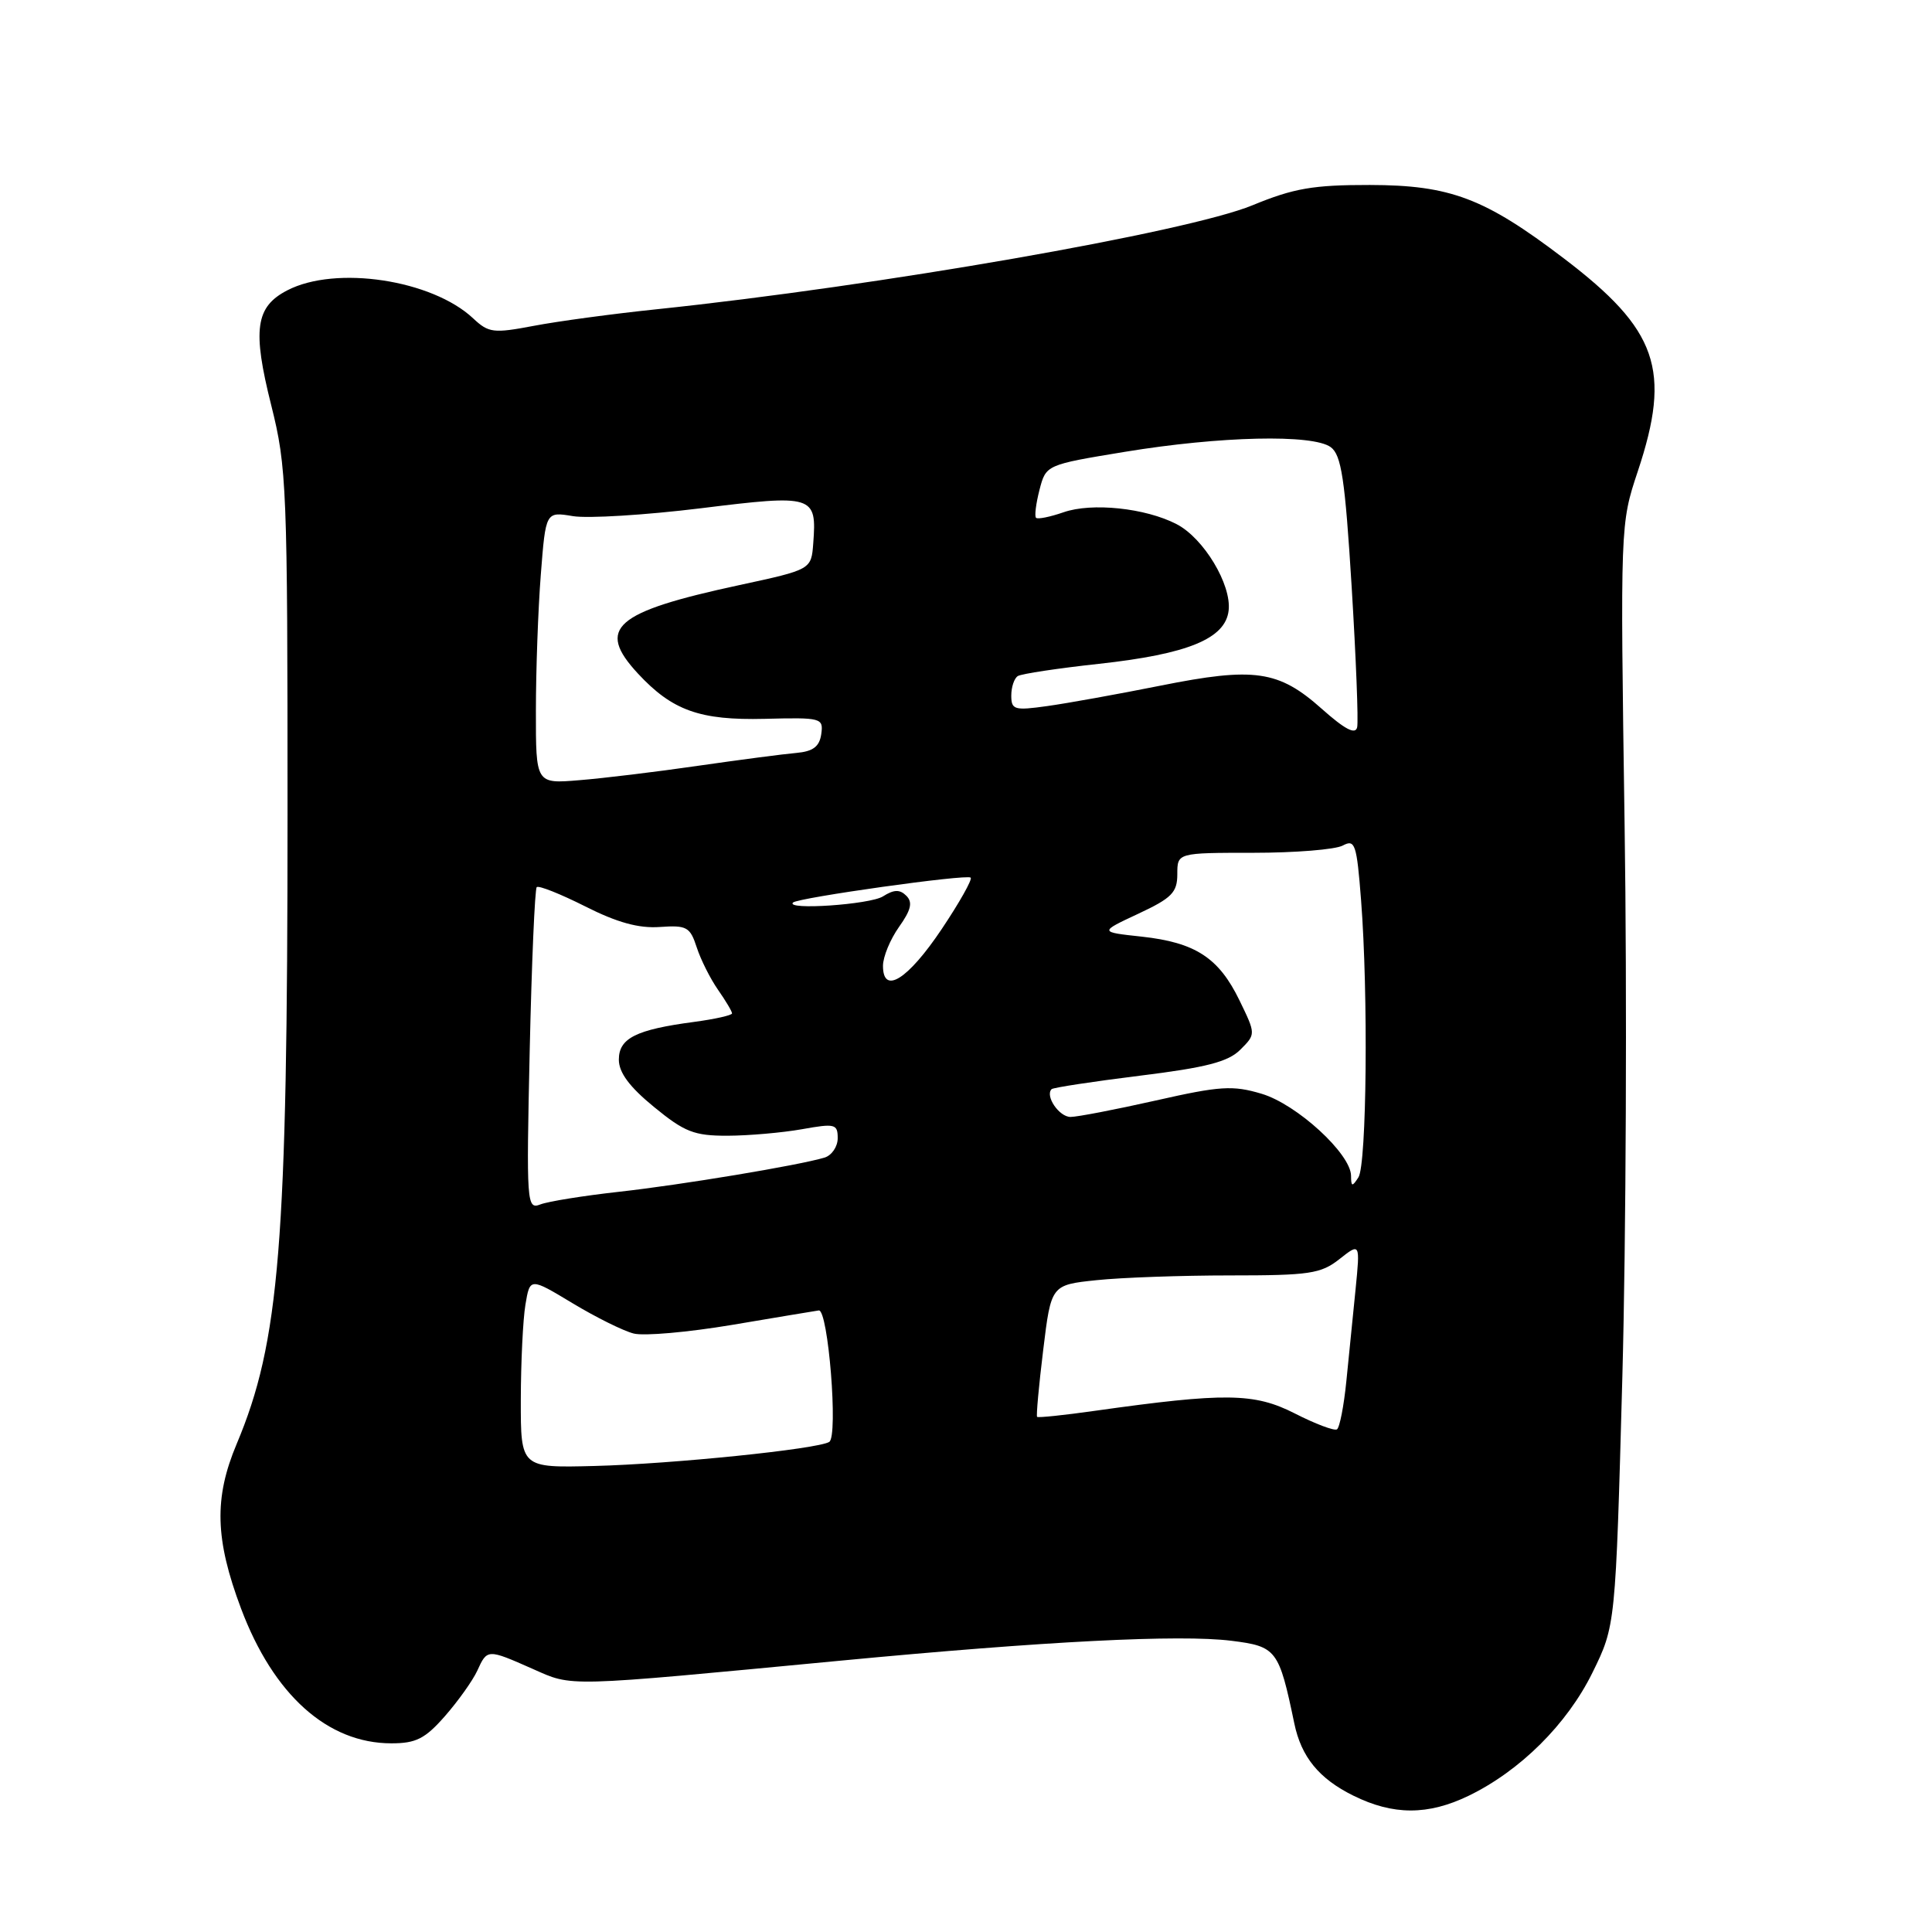 <?xml version="1.0" encoding="UTF-8" standalone="no"?>
<!DOCTYPE svg PUBLIC "-//W3C//DTD SVG 1.1//EN" "http://www.w3.org/Graphics/SVG/1.1/DTD/svg11.dtd" >
<svg xmlns="http://www.w3.org/2000/svg" xmlns:xlink="http://www.w3.org/1999/xlink" version="1.1" viewBox="0 0 256 256">
 <g >
 <path fill="currentColor"
d=" M 194.60 237.95 C 201.43 234.64 207.64 228.47 211.00 221.65 C 214.07 215.41 214.07 215.41 214.97 182.46 C 215.46 164.33 215.60 131.49 215.27 109.47 C 214.69 69.51 214.69 69.44 217.01 62.47 C 221.50 48.99 219.66 43.70 207.22 34.24 C 196.72 26.25 192.17 24.53 181.50 24.51 C 173.99 24.50 171.42 24.95 165.96 27.20 C 157.32 30.76 116.49 37.89 87.00 40.98 C 81.22 41.58 73.89 42.57 70.71 43.18 C 65.38 44.19 64.75 44.11 62.70 42.19 C 57.25 37.07 44.49 35.14 38.07 38.47 C 33.85 40.65 33.42 43.68 35.94 53.70 C 38.00 61.93 38.10 64.49 38.10 107.92 C 38.10 164.91 37.05 177.80 31.36 191.33 C 28.34 198.50 28.49 203.96 31.94 213.14 C 36.24 224.58 43.40 231.00 51.86 231.00 C 55.13 231.00 56.33 230.39 58.97 227.38 C 60.72 225.38 62.64 222.68 63.24 221.38 C 64.56 218.48 64.58 218.48 70.57 221.13 C 75.97 223.52 74.44 223.56 111.34 220.05 C 138.54 217.46 156.29 216.56 163.16 217.41 C 169.15 218.16 169.46 218.57 171.50 228.35 C 172.42 232.80 174.77 235.68 179.32 237.93 C 184.61 240.55 189.22 240.55 194.60 237.95 Z  M 69.01 185.50 C 69.02 180.55 69.29 174.87 69.62 172.89 C 70.22 169.28 70.22 169.28 75.86 172.68 C 78.96 174.55 82.61 176.36 83.97 176.70 C 85.33 177.05 91.18 176.53 96.97 175.56 C 102.76 174.58 107.95 173.72 108.49 173.64 C 109.74 173.46 111.09 190.30 109.88 191.06 C 108.38 192.01 89.04 193.99 78.75 194.25 C 69.00 194.50 69.00 194.50 69.01 185.50 Z  M 171.55 187.28 C 166.20 184.56 162.35 184.51 145.08 186.94 C 141.00 187.52 137.55 187.88 137.42 187.74 C 137.29 187.61 137.65 183.62 138.23 178.88 C 139.28 170.26 139.28 170.26 145.29 169.63 C 148.59 169.28 156.57 169.00 163.01 169.00 C 173.51 169.00 175.02 168.78 177.48 166.84 C 180.23 164.67 180.23 164.67 179.62 170.84 C 179.28 174.23 178.73 179.70 178.40 183.00 C 178.07 186.30 177.51 189.18 177.15 189.40 C 176.79 189.62 174.27 188.67 171.55 187.28 Z  M 70.19 139.16 C 70.45 127.52 70.87 117.80 71.12 117.55 C 71.37 117.30 74.26 118.45 77.54 120.10 C 81.77 122.24 84.64 123.03 87.43 122.83 C 91.00 122.58 91.44 122.82 92.32 125.53 C 92.85 127.16 94.12 129.69 95.14 131.15 C 96.16 132.61 97.00 134.02 97.00 134.28 C 97.00 134.53 94.73 135.04 91.96 135.41 C 84.27 136.43 82.00 137.57 82.00 140.41 C 82.00 142.12 83.41 144.02 86.66 146.68 C 90.71 150.00 91.98 150.50 96.41 150.49 C 99.21 150.48 103.64 150.09 106.25 149.63 C 110.65 148.84 111.00 148.93 111.00 150.82 C 111.00 151.94 110.21 153.10 109.25 153.39 C 105.76 154.43 90.30 157.00 82.00 157.92 C 77.33 158.44 72.65 159.19 71.61 159.59 C 69.79 160.29 69.74 159.59 70.19 139.16 Z  M 179.02 155.79 C 178.99 152.88 171.84 146.32 167.17 144.93 C 163.35 143.79 161.69 143.89 153.16 145.82 C 147.83 147.02 142.74 148.00 141.85 148.00 C 140.34 148.00 138.45 145.22 139.34 144.32 C 139.56 144.11 144.81 143.31 151.01 142.54 C 159.85 141.45 162.74 140.70 164.35 139.09 C 166.41 137.03 166.41 137.03 164.24 132.56 C 161.50 126.91 158.40 124.89 151.29 124.11 C 145.64 123.50 145.64 123.50 150.82 121.08 C 155.27 119.00 156.00 118.26 156.00 115.83 C 156.00 113.00 156.00 113.00 166.07 113.00 C 171.60 113.00 176.94 112.57 177.92 112.04 C 179.55 111.17 179.77 111.81 180.35 119.29 C 181.31 131.68 181.10 154.30 180.00 156.00 C 179.17 157.29 179.03 157.26 179.02 155.79 Z  M 117.00 127.98 C 117.00 126.78 117.96 124.47 119.12 122.83 C 120.72 120.58 120.96 119.56 120.10 118.70 C 119.23 117.83 118.46 117.85 116.99 118.78 C 115.26 119.86 104.03 120.63 105.08 119.59 C 105.74 118.95 128.14 115.80 128.62 116.29 C 128.86 116.53 127.13 119.60 124.78 123.11 C 120.29 129.81 117.00 131.87 117.00 127.98 Z  M 71.01 94.18 C 71.01 88.85 71.30 80.74 71.66 76.14 C 72.31 67.79 72.31 67.79 75.91 68.39 C 77.88 68.72 85.51 68.25 92.85 67.35 C 107.82 65.50 108.24 65.62 107.76 71.99 C 107.50 75.47 107.50 75.47 97.96 77.53 C 81.39 81.10 78.95 83.23 84.53 89.25 C 89.08 94.15 92.73 95.46 101.32 95.25 C 108.87 95.06 109.12 95.13 108.82 97.28 C 108.58 98.93 107.74 99.57 105.50 99.77 C 103.85 99.91 98.00 100.68 92.50 101.47 C 87.00 102.27 79.91 103.13 76.75 103.38 C 71.00 103.86 71.00 103.86 71.01 94.18 Z  M 175.15 93.93 C 169.42 88.82 166.22 88.36 153.78 90.85 C 148.13 91.98 141.36 93.20 138.75 93.56 C 134.41 94.17 134.00 94.05 134.00 92.17 C 134.00 91.04 134.39 89.87 134.87 89.58 C 135.36 89.28 140.19 88.55 145.62 87.96 C 157.40 86.67 162.37 84.63 162.80 80.90 C 163.20 77.46 159.49 71.30 155.90 69.45 C 151.77 67.31 144.67 66.57 140.92 67.88 C 139.13 68.50 137.50 68.83 137.28 68.61 C 137.06 68.40 137.27 66.73 137.74 64.90 C 138.60 61.59 138.60 61.59 149.05 59.87 C 161.70 57.79 173.95 57.51 176.33 59.25 C 177.74 60.29 178.22 63.44 179.10 77.72 C 179.68 87.19 180.01 95.58 179.83 96.37 C 179.60 97.38 178.21 96.65 175.15 93.93 Z "/>
</g>
</svg>